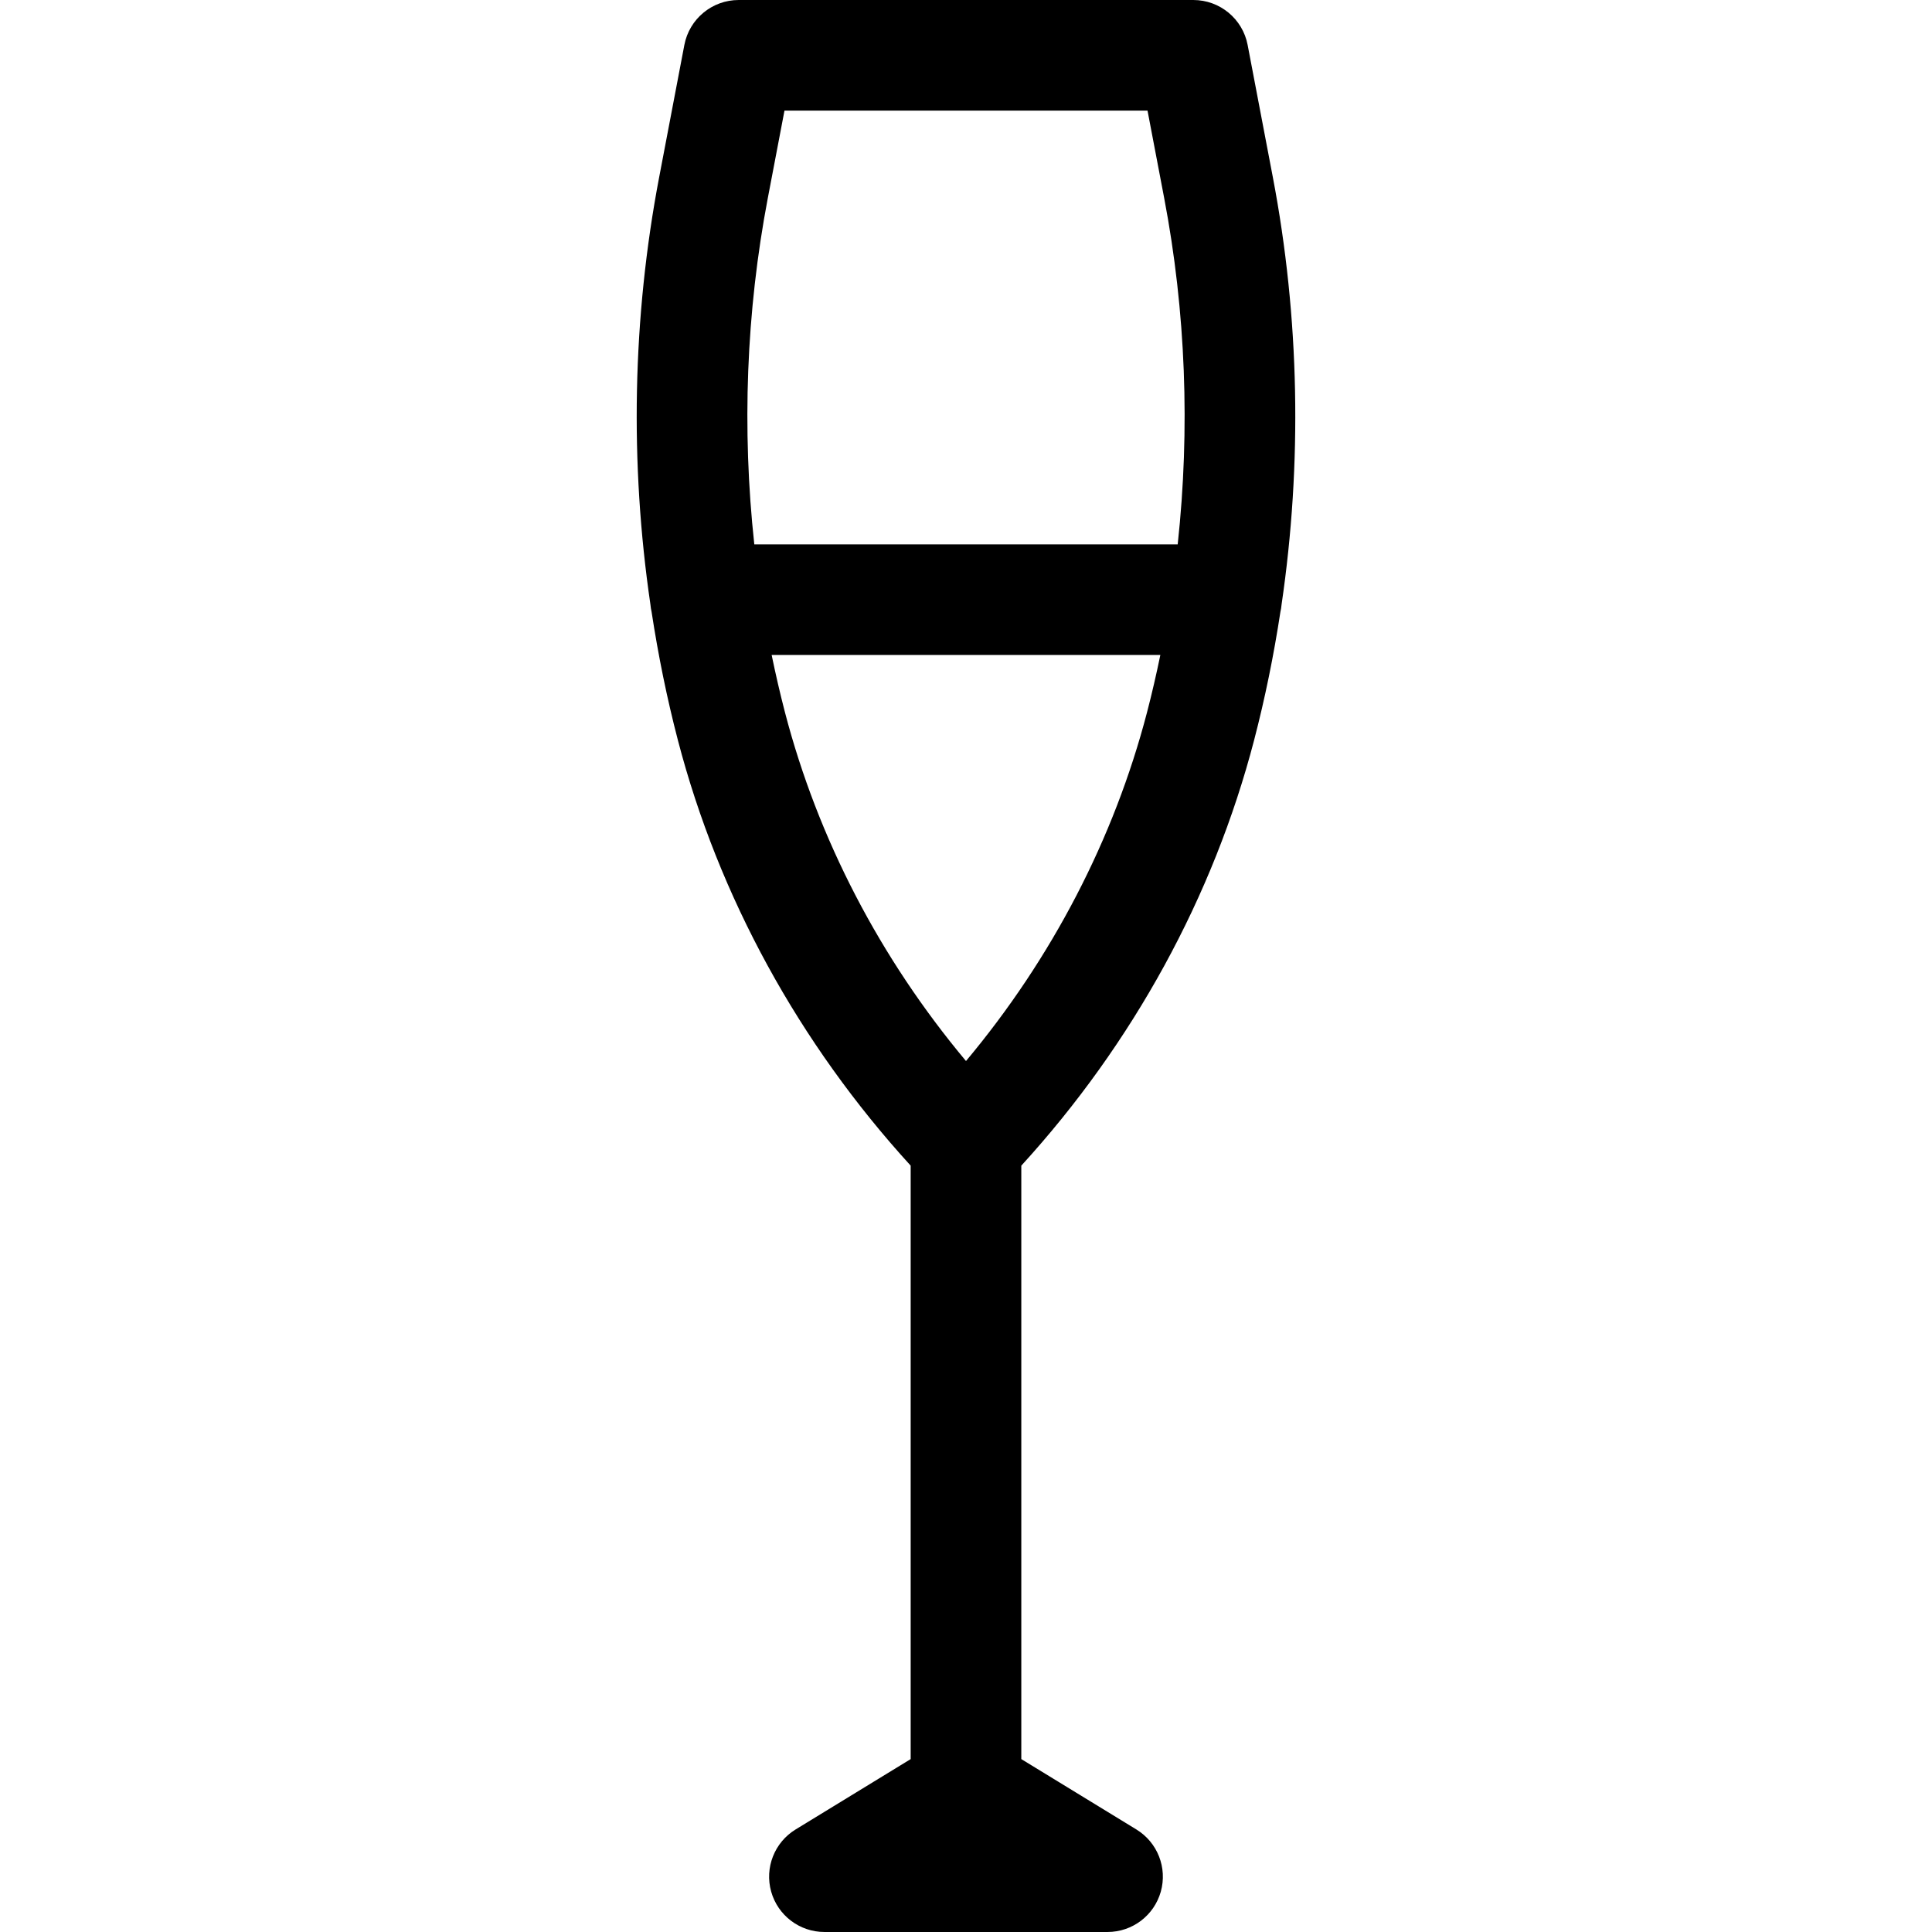 <?xml version="1.0" encoding="iso-8859-1"?>
<!-- Generator: Adobe Illustrator 18.0.0, SVG Export Plug-In . SVG Version: 6.00 Build 0)  -->
<!DOCTYPE svg PUBLIC "-//W3C//DTD SVG 1.1//EN" "http://www.w3.org/Graphics/SVG/1.1/DTD/svg11.dtd">
<svg version="1.1" id="Capa_1" xmlns="http://www.w3.org/2000/svg" xmlns:xlink="http://www.w3.org/1999/xlink" x="0px" y="0px"
	 viewBox="0 0 349.245 349.245" style="enable-background:new 0 0 349.245 349.245;" xml:space="preserve">
<g>
	<path d="M226.703,133.799c1.988-7.627,3.56-15.372,4.753-23.182c0.098-0.432,0.17-0.873,0.21-1.325
		c3.758-25.591,3.258-51.879-1.57-77.223l-4.562-23.941C224.636,3.412,220.512,0,215.711,0h-82.178
		c-4.801,0-8.925,3.412-9.823,8.128l-4.561,23.941c-4.828,25.344-5.329,51.631-1.571,77.221c0.04,0.453,0.112,0.896,0.21,1.329
		c1.193,7.809,2.765,15.553,4.752,23.179c7.376,28.308,21.903,54.81,42.081,76.915V317.99l-20.806,12.723
		c-3.821,2.337-5.623,6.93-4.409,11.241s5.147,7.29,9.626,7.29h51.178c4.479,0,8.412-2.979,9.626-7.29s-0.588-8.904-4.409-11.241
		l-20.806-12.723V210.713C204.8,188.609,219.326,162.108,226.703,133.799z M138.795,35.813L141.808,20h65.628l3.013,15.813
		c3.912,20.534,4.703,41.744,2.442,62.589h-76.537C134.092,77.557,134.884,56.346,138.795,35.813z M139.49,118.401h70.263
		c-0.718,3.472-1.511,6.928-2.404,10.354c-5.966,22.895-17.204,44.495-32.728,63.046c-15.524-18.552-26.762-40.152-32.728-63.046
		C141.002,125.329,140.208,121.874,139.49,118.401z"/>
</g>
<g>
</g>
<g>
</g>
<g>
</g>
<g>
</g>
<g>
</g>
<g>
</g>
<g>
</g>
<g>
</g>
<g>
</g>
<g>
</g>
<g>
</g>
<g>
</g>
<g>
</g>
<g>
</g>
<g>
</g>
</svg>

